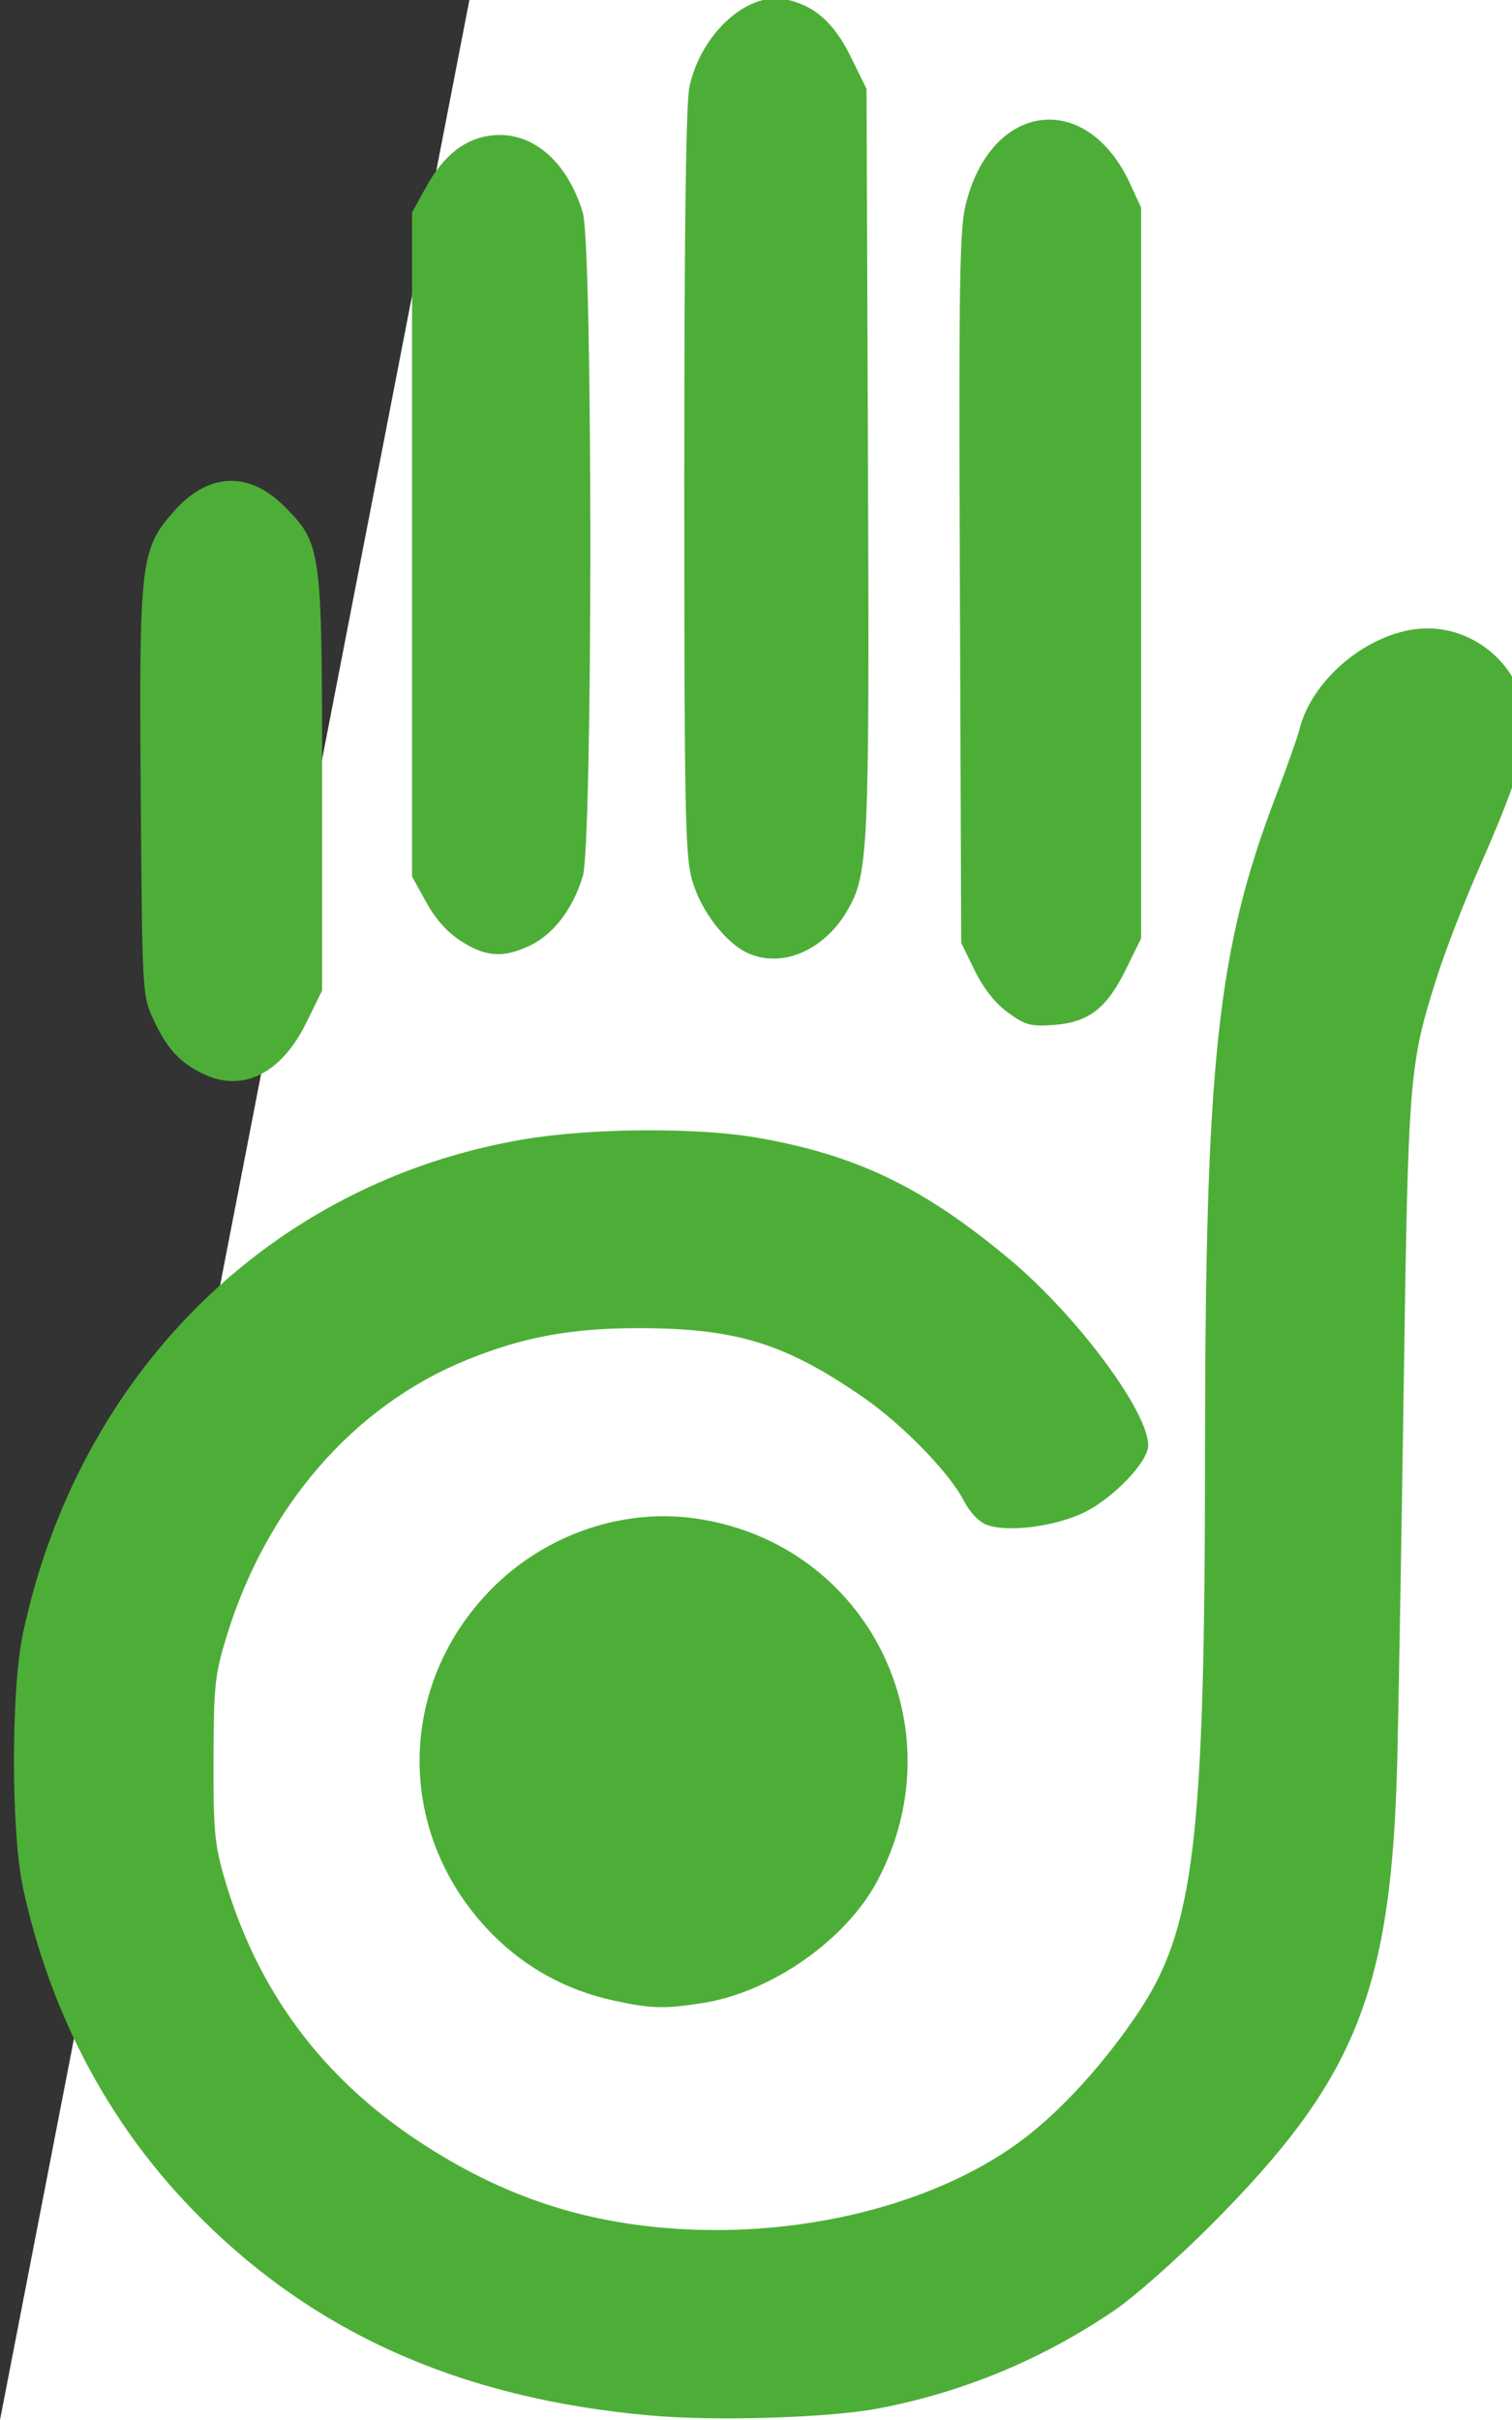 <?xml version="1.0" encoding="UTF-8" standalone="no"?>
<!-- Generated by IcoMoon.io -->

<svg
   xmlns:dc="http://purl.org/dc/elements/1.1/"
   xmlns:cc="http://creativecommons.org/ns#"
   xmlns:rdf="http://www.w3.org/1999/02/22-rdf-syntax-ns#"
   xmlns:svg="http://www.w3.org/2000/svg"
   xmlns="http://www.w3.org/2000/svg"
   xmlns:sodipodi="http://sodipodi.sourceforge.net/DTD/sodipodi-0.dtd"
   xmlns:inkscape="http://www.inkscape.org/namespaces/inkscape"
   version="1.1"
   width="300"
   height="480"
   viewBox="0 0 300 480"
   id="svg107"
   sodipodi:docname="confisio-logo-vector.svg"
   inkscape:version="0.92.1 r">
  <rect x="0" y="0" width="300" height="480" fill="#333333" stroke="none"/>
  <defs
     id="defs111" />
  <sodipodi:namedview
     pagecolor="#ffffff"
     bordercolor="#666666"
     borderopacity="1"
     objecttolerance="10"
     gridtolerance="10"
     guidetolerance="10"
     inkscape:pageopacity="0"
     inkscape:pageshadow="2"
     inkscape:window-width="1280"
     inkscape:window-height="701"
     id="namedview109"
     showgrid="false"
     inkscape:zoom="0.38867188"
     inkscape:cx="512"
     inkscape:cy="512"
     inkscape:window-x="0"
     inkscape:window-y="23"
     inkscape:window-maximized="0"
     inkscape:current-layer="svg107" />
  <g
     id="icomoon-ignore"
     transform="translate(0,-544)" />
  <path
     d="M 200.683,-554.291 0,480 H 1024 V -544 H 512 Z"
     id="path97"
     inkscape:connector-curvature="0"
     style="fill:#ffffff"
     sodipodi:nodetypes="cccccc" />
  <path
     d="M 129.193,479.122 C 90.954,475.746 61.412,462.419 37.844,437.919 21.214,420.628 9.931,399.123 4.581,374.518 2.173,363.443 2.164,335.157 4.565,323.929 15.613,272.26 53.772,234.568 103.688,226.02 c 13.382,-2.292 34.575,-2.449 46.64,-0.347 19.608,3.416 32.917,9.834 49.993,24.107 13.333,11.144 27.5,30.164 27.5,36.92 0,3.227 -6.903,10.446 -12.709,13.291 -5.759,2.822 -15.339,4.018 -19.424,2.425 -1.479,-0.577 -3.349,-2.572 -4.465,-4.764 -2.808,-5.513 -12.176,-15.131 -19.989,-20.525 -15.373,-10.609 -24.996,-13.609 -43.92,-13.689 -13.739,-0.057 -23.401,1.694 -34.706,6.296 -22.452,9.139 -39.747,29.049 -47.657,54.864 -2.314,7.554 -2.538,9.652 -2.589,24.264 -0.044,13.976 0.215,16.933 2.092,23.424 6.437,22.26 19.163,39.566 38.508,52.364 16.776,11.098 33.407,16.573 53.275,17.536 25.211,1.223 50.601,-5.596 66.893,-17.964 7.659,-5.814 16.079,-15.101 22.762,-25.102 11.077,-16.58 13.173,-34.125 13.201,-110.475 0.023,-78.213 2.411,-100.32 14.114,-130.904 2.153,-5.626 4.229,-11.5 4.614,-13.052 2.357,-9.514 12.656,-18.475 22.844,-19.874 12.545,-1.722 23.785,9.426 21.895,21.716 -0.89,5.781 -3.097,12.02 -9.004,25.444 -2.96,6.728 -6.702,16.362 -8.317,21.412 -5.63,17.615 -5.817,19.837 -6.696,79.734 -0.444,30.273 -1.023,64.145 -1.286,75.271 -1.096,46.374 -8.017,63.831 -36.755,92.711 -6.717,6.749 -15.4,14.442 -19.296,17.092 -14.332,9.763 -30.09,16.312 -46.939,19.518 -9.806,1.859 -32.051,2.553 -45.074,1.409 z m -7.514,-82.337 c -9.163,-1.988 -17.329,-6.438 -23.868,-13.008 -19.419,-19.511 -19.411,-49.568 0.013,-68.912 10.641,-10.595 25.842,-15.755 40.264,-13.669 33.99,4.915 52.201,41.259 36.001,71.847 -6.203,11.712 -20.99,22.079 -34.566,24.233 -7.703,1.223 -10.276,1.152 -17.847,-0.491 z M 40.427,213.052 c -4.759,-2.258 -7.331,-5.068 -10.052,-10.981 -2.129,-4.627 -2.163,-5.253 -2.451,-44.681 -0.336,-46.024 -0.055,-48.417 6.56,-55.944 6.762,-7.695 14.861,-8.092 21.869,-1.071 7.446,7.459 7.557,8.267 7.557,55.154 v 40.948 l -3.13,6.369 c -4.95,10.072 -12.575,13.896 -20.353,10.206 z M 199.979,200.825 c -2.533,-1.85 -4.826,-4.75 -6.575,-8.318 l -2.686,-5.479 -0.264,-70.432 c -0.23,-61.248 -0.08,-71.186 1.199,-76.212 5.14,-20.312 24.007,-22.57 32.595,-3.899 l 2.164,4.705 v 144.936 l -3.008,6.122 c -3.829,7.792 -7.432,10.564 -14.355,11.052 -4.582,0.323 -5.63,0.035 -9.07,-2.475 z m -51.59,-11.781 c -4.493,-2.04 -9.386,-8.468 -11.098,-14.58 -1.345,-4.8 -1.523,-14.03 -1.523,-78.952 0,-49.355 0.335,-75.083 1.021,-78.282 2.21,-10.324 11.23,-18.722 18.705,-17.415 5.838,1.021 9.901,4.516 13.308,11.445 l 3.13,6.367 0.282,73.411 c 0.3,78.127 0.111,82.353 -4.12,89.609 -4.597,7.895 -12.961,11.46 -19.705,8.399 z m -56.82,-2.319 c -2.777,-1.767 -5.119,-4.366 -6.994,-7.763 L 81.757,173.855 V 42.131 l 2.794,-5.053 c 3.479,-6.292 7.722,-9.624 13.015,-10.221 7.952,-0.898 14.988,5.071 18.071,15.332 1.99,6.623 1.99,124.985 0,131.609 -1.913,6.368 -5.753,11.448 -10.329,13.668 -5.35,2.595 -8.786,2.409 -13.739,-0.741 z"
     id="path101"
     inkscape:connector-curvature="0"
     style="fill:#4dae37;stroke-width:0.47" />
  <path
     d="m 494.001,476.628 c -104.542,-6.521 -162.98,-28.436 -217.873,-81.7 -41.727,-40.491 -69.118,-91.884 -79.372,-148.927 -4.989,-27.756 -4.488,-70.911 1.139,-98 19.645,-94.575 81.138,-167.582 166.506,-197.682 71.273,-25.13 159.431,-19.381 214.937,14.016 38.956,23.44 86.996,76.401 90.067,99.293 0.928,6.919 0.213,8.795 -6.068,15.738 -10.416,11.53 -25.252,18.928 -40.391,20.143 -18.417,1.479 -21.325,0.189 -29.477,-13.013 -14.871,-24.093 -54.014,-53.747 -84.468,-63.99 -15.061,-5.066 -18.114,-5.377 -52,-5.309 -33.277,0.071 -37.331,0.48 -53.593,5.456 -9.676,2.961 -23.176,8.181 -30,11.601 -63.393,31.769 -102.495,100.955 -98.76,174.746 3.701,73.125 44.589,132.887 114.353,167.139 50.722,24.902 103.42,29.677 164.452,14.899 36.029,-8.724 60.532,-22.556 86.56,-48.864 28.545,-28.851 41.728,-51.549 48.124,-82.855 6.811,-33.34 8.124,-60.394 9.771,-201.318 1.294,-110.777 2.296,-144.076 4.938,-164 4.791,-36.145 10.116,-59.81 19.346,-85.96 4.472,-12.672 10.882,-30.937 14.243,-40.588 5.333,-15.312 7.47,-18.79 16.768,-27.288 26.617,-24.326 61.723,-20.373 73.703,8.3 6.575,15.737 2.846,31.128 -20.488,84.537 -26.113,59.77 -27.772,74.026 -29.345,252 -1.238,140.122 -2.268,161.697 -9.266,194.274 -8.902,41.43 -25.72,69.923 -65.782,111.443 -39.733,41.178 -75.651,63.233 -124.094,76.197 -22.684,6.071 -64.588,10.921 -83.93,9.714 z M 442.55,298.923 c -36.284,-9.772 -66.348,-40.073 -74.39,-74.978 -3.03,-13.148 -2.597,-37.422 0.907,-50.874 11.112,-42.662 53.476,-75.149 97.854,-75.04 43.799,0.118 82.181,27.307 97.327,68.971 6.17,16.972 6.193,48.975 0.047,65.838 -18.16,49.839 -72.517,79.343 -121.747,66.083 z M 272.845,-90.836 c -8.573,-3.733 -18.41,-16.32 -21.902,-28.026 -4.434,-14.86 -4.313,-173.797 0.142,-188.802 5.262,-17.719 19.366,-30.335 33.914,-30.335 13.421,0 23.611,8.12 31.402,25.025 4.53,9.829 4.607,11.204 5.2,93.666 0.397,55.248 -0.142,87.28 -1.59,94.25 -5.673,27.325 -27.177,42.927 -47.168,34.222 z m 347.215,-22.235 c -9.647,-4.317 -13.668,-8.368 -19.776,-19.928 l -5.284,-10 v -314 l 5.697,-11.602 c 17.205,-35.039 56.9,-26.873 65.266,13.425 1.434,6.907 1.956,59.568 1.585,160.233 l -0.55,149.944 -5.697,11.602 c -9.165,18.665 -26.198,27.059 -41.243,20.326 z M 502.937,-141.9 c -6.989,-2.833 -18.292,-17.126 -21.731,-27.48 -2.974,-8.953 -3.243,-26.071 -2.751,-174.772 l 0.546,-164.848 6,-10.931 c 16.21,-29.532 45.488,-28.842 60.349,1.422 l 5.651,11.508 v 334 l -4.726,9 c -5.734,10.92 -11.49,17.452 -18.675,21.19 -5.889,3.064 -18.225,3.519 -24.662,0.909 z m -118.577,-3.463 c -7.964,-3.925 -15.012,-12.734 -19.82,-24.774 -3.262,-8.169 -3.539,-19.35 -3.539,-142.863 0,-123.513 0.276,-134.694 3.539,-142.863 7.602,-19.037 18.566,-28.137 33.897,-28.137 11.622,0 21.153,6.763 28.57,20.272 l 5.891,10.728 1.623,64 c 2.327,91.737 1.013,208.045 -2.448,217 -9.726,25.16 -28.941,35.887 -47.712,26.636 z"
     id="path103"
     style="fill:none;stroke:none"
     inkscape:connector-curvature="0" />
  <path
     d="m 453.233,471.806 c -71.874,-7.581 -128.793,-32.761 -175.94,-77.834 -58.619,-56.04 -89.891,-139.739 -81.672,-218.589 6.971,-66.88 33.974,-123.428 80.232,-168.021 35.536,-34.257 74.693,-54.55 126.771,-65.697 16.63,-3.56 26.997,-4.365 56.377,-4.381 31.929,-0.018 38.56,0.579 58.636,5.27 38.837,9.075 65.967,23.342 96.24,50.607 29.751,26.795 51.514,55.452 53.53,70.486 0.893,6.656 0.094,8.376 -7.361,16.069 -11.824,12.184 -25.808,18.249 -42.045,18.235 -7.15,-0.006 -13.903,-0.673 -15.006,-1.481 -1.103,-0.808 -5.406,-6.672 -9.562,-13.031 C 576.094,56.907 539.673,30.173 507,19.993 487.328,13.864 447.742,12.366 422.384,16.792 351.013,29.248 296.789,80.842 277.526,154.624 c -6.14,23.518 -6.074,65.198 0.142,90.257 5.227,21.07 18.729,50.565 31.05,67.832 23.748,33.28 68.211,64.657 110.28,77.823 48.02,15.028 106.193,13.652 155.817,-3.685 24.646,-8.611 42.406,-20.156 64.381,-41.85 31.746,-31.34 45.324,-54.807 51.673,-89.305 6.176,-33.556 7.463,-61.395 9.239,-199.695 0.994,-77.55 2.32,-144.6 2.944,-149 5.885,-41.523 7.943,-52.927 13.07,-72.437 3.243,-12.34 9.821,-32.593 14.619,-45.005 4.798,-12.412 9.341,-25.385 10.097,-28.828 3.458,-15.742 30.334,-34.775 48.98,-34.685 10.081,0.047 23.262,5.231 28.604,11.247 5.267,5.932 9.576,17.758 9.576,26.282 0,10.911 -4.642,25.23 -17.919,55.272 -16.05,36.317 -21.321,51.735 -27.294,79.833 -5.142,24.189 -5.18,25.049 -6.836,156.323 -2.029,160.792 -2.837,184.724 -7.057,209 -7.567,43.527 -20.017,69.637 -50.691,106.309 -48.915,58.479 -103.162,90.6 -170.203,100.782 -20.487,3.111 -68.6,3.474 -94.767,0.713 z M 441.376,296.997 c -65.856,-18.103 -95.062,-96.085 -57.214,-152.764 35.491,-53.148 111.081,-59.686 155.48,-13.449 38.599,40.197 37.709,100.097 -2.088,140.614 -23.573,23.998 -63.419,34.604 -96.177,25.599 z M 270.777,-93.69 c -7.671,-4.824 -13.93,-13.404 -17.819,-24.429 -4.26,-12.075 -4.369,-174.556 -0.118,-188.653 10.625,-35.305 44.824,-39.697 60.501,-7.77 l 5.668,11.542 v 180 l -5.624,11.452 c -3.093,6.299 -8.383,13.417 -11.756,15.818 -8.592,6.118 -22.858,7.061 -30.844,2.039 z m 346.103,-23.216 c -5.282,-3.167 -10.176,-8.578 -14,-15.481 L 597.001,-143 596.453,-295.821 c -0.612,-170.517 -0.853,-167.082 12.76,-182.15 13.314,-14.736 30.162,-15.104 42.607,-0.931 13.936,15.872 13.121,5.576 13.742,173.681 0.619,167.795 0.744,165.899 -11.911,180.313 -12.054,13.729 -23.178,16.149 -36.771,8.001 z M 496.952,-148.31 c -3.953,-3.471 -9.159,-9.996 -11.57,-14.5 L 481,-171 480.454,-336.306 c -0.534,-161.749 -0.458,-165.539 3.503,-176.123 4.496,-12.017 13.971,-22.975 21.497,-24.864 3.667,-0.921 4.238,-1.672 2.235,-2.941 -1.727,-1.094 0.397,-1.715 5.928,-1.736 5.243,-0.019 8.134,0.754 7.382,1.97 -0.68,1.101 0.142,2.001 1.812,2.001 5.053,0 16.467,11.438 21.479,21.523 l 4.709,9.476 0.567,162.997 c 0.508,145.957 0.236,164.043 -2.679,173 -6.324,19.481 -17.395,29.003 -33.72,29.003 -7.28,0 -10.423,-1.224 -16.217,-6.311 z m -115.32,-0.647 c -4.621,-3.14 -9.375,-9.191 -12.964,-16.5 L 363,-176.999 v -133 c 0,-151.427 -0.477,-146.33 15.25,-162.647 l 9.511,-9.868 11.164,0.926 c 19.099,1.583 29.782,15.779 33.241,44.172 1.202,9.874 1.739,64.643 1.344,137.418 -0.737,135.901 -0.142,130.433 -15.626,146.5 -8.496,8.823 -9.854,9.5 -19.052,9.5 -7.246,0 -11.862,-1.33 -17.2,-4.958 z"
     id="path105"
     style="fill:none"
     inkscape:connector-curvature="0" />
</svg>
